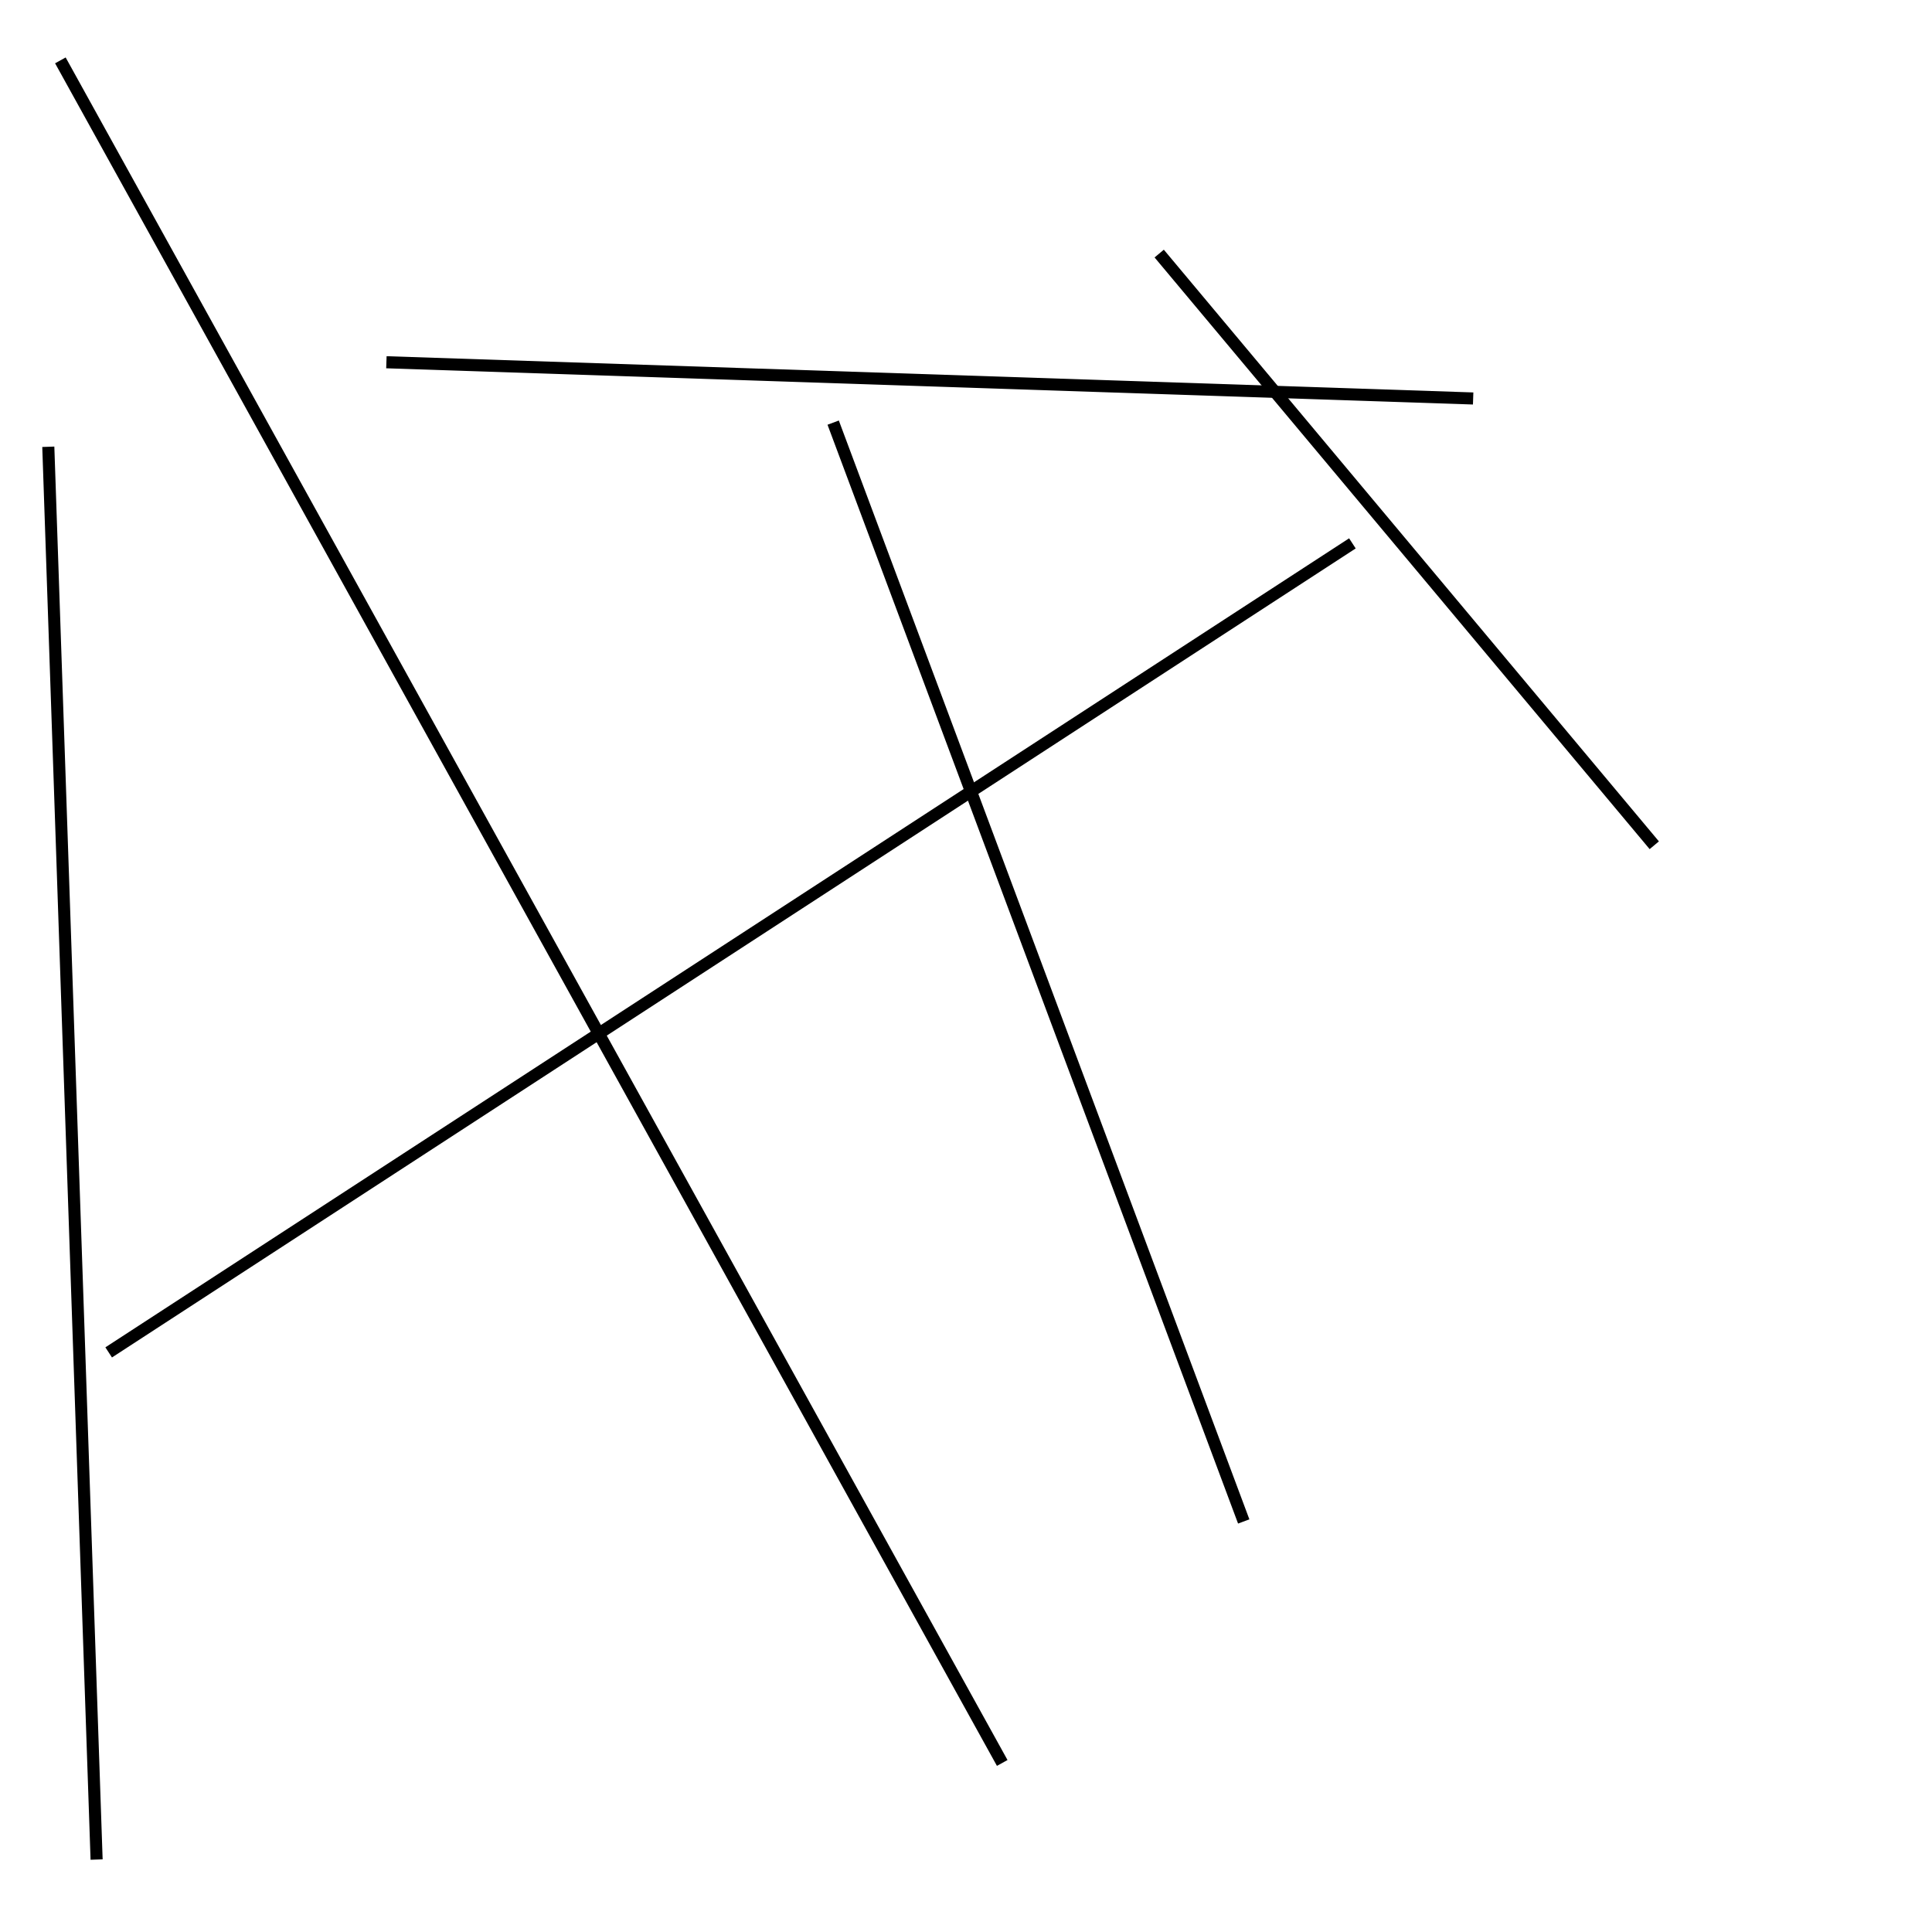 <?xml version="1.0" encoding="utf-8" ?>
<svg baseProfile="full" height="160" version="1.1" width="160" xmlns="http://www.w3.org/2000/svg" xmlns:ev="http://www.w3.org/2001/xml-events" xmlns:xlink="http://www.w3.org/1999/xlink"><defs /><line stroke="black" stroke-width="1" x1="112" x2="9" y1="45" y2="112" /><line stroke="black" stroke-width="1" x1="4" x2="8" y1="37" y2="154" /><line stroke="black" stroke-width="1" x1="137" x2="96" y1="70" y2="21" /><line stroke="black" stroke-width="1" x1="83" x2="5" y1="146" y2="5" /><line stroke="black" stroke-width="1" x1="122" x2="32" y1="33" y2="30" /><line stroke="black" stroke-width="1" x1="103" x2="69" y1="126" y2="35" /></svg>